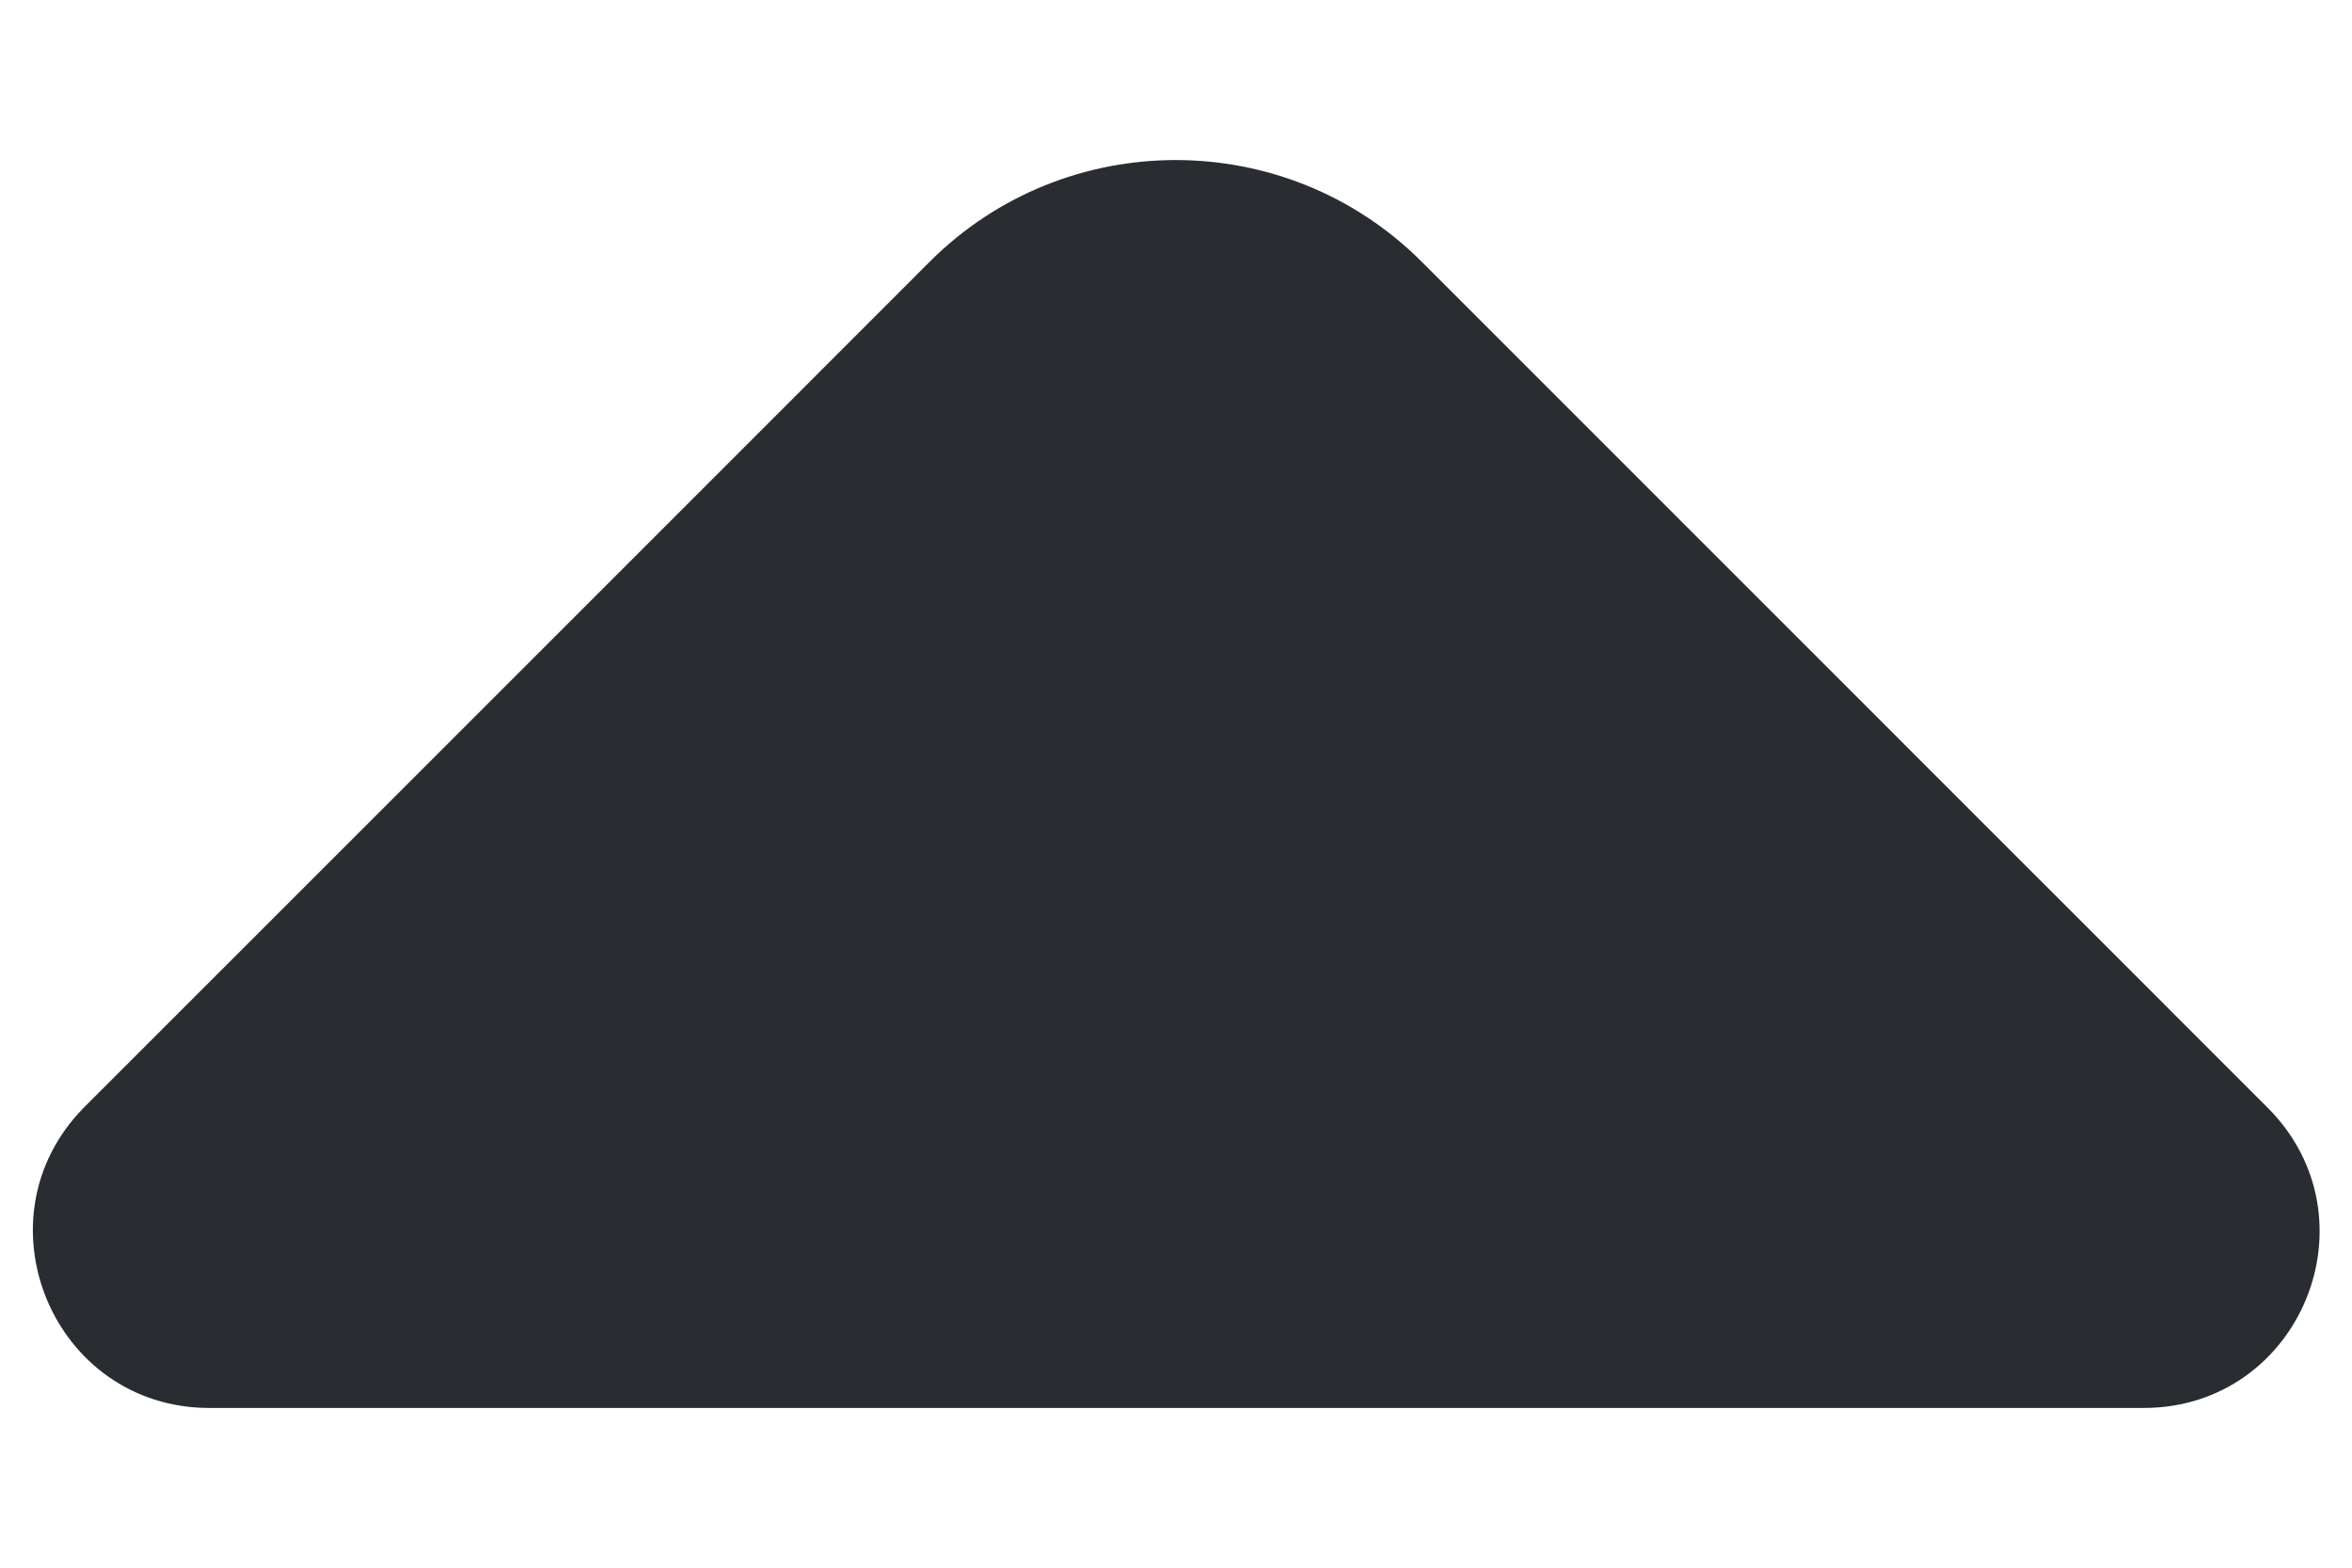 <svg width="12" height="8" viewBox="0 0 12 8" fill="none" xmlns="http://www.w3.org/2000/svg">
<path d="M1.069 7.185L6.261 7.185L10.936 7.185C11.736 7.185 12.136 6.219 11.569 5.652L7.253 1.335C6.561 0.644 5.436 0.644 4.744 1.335L3.103 2.977L0.428 5.652C-0.131 6.219 0.269 7.185 1.069 7.185Z" fill="#292D32"/>
</svg>
